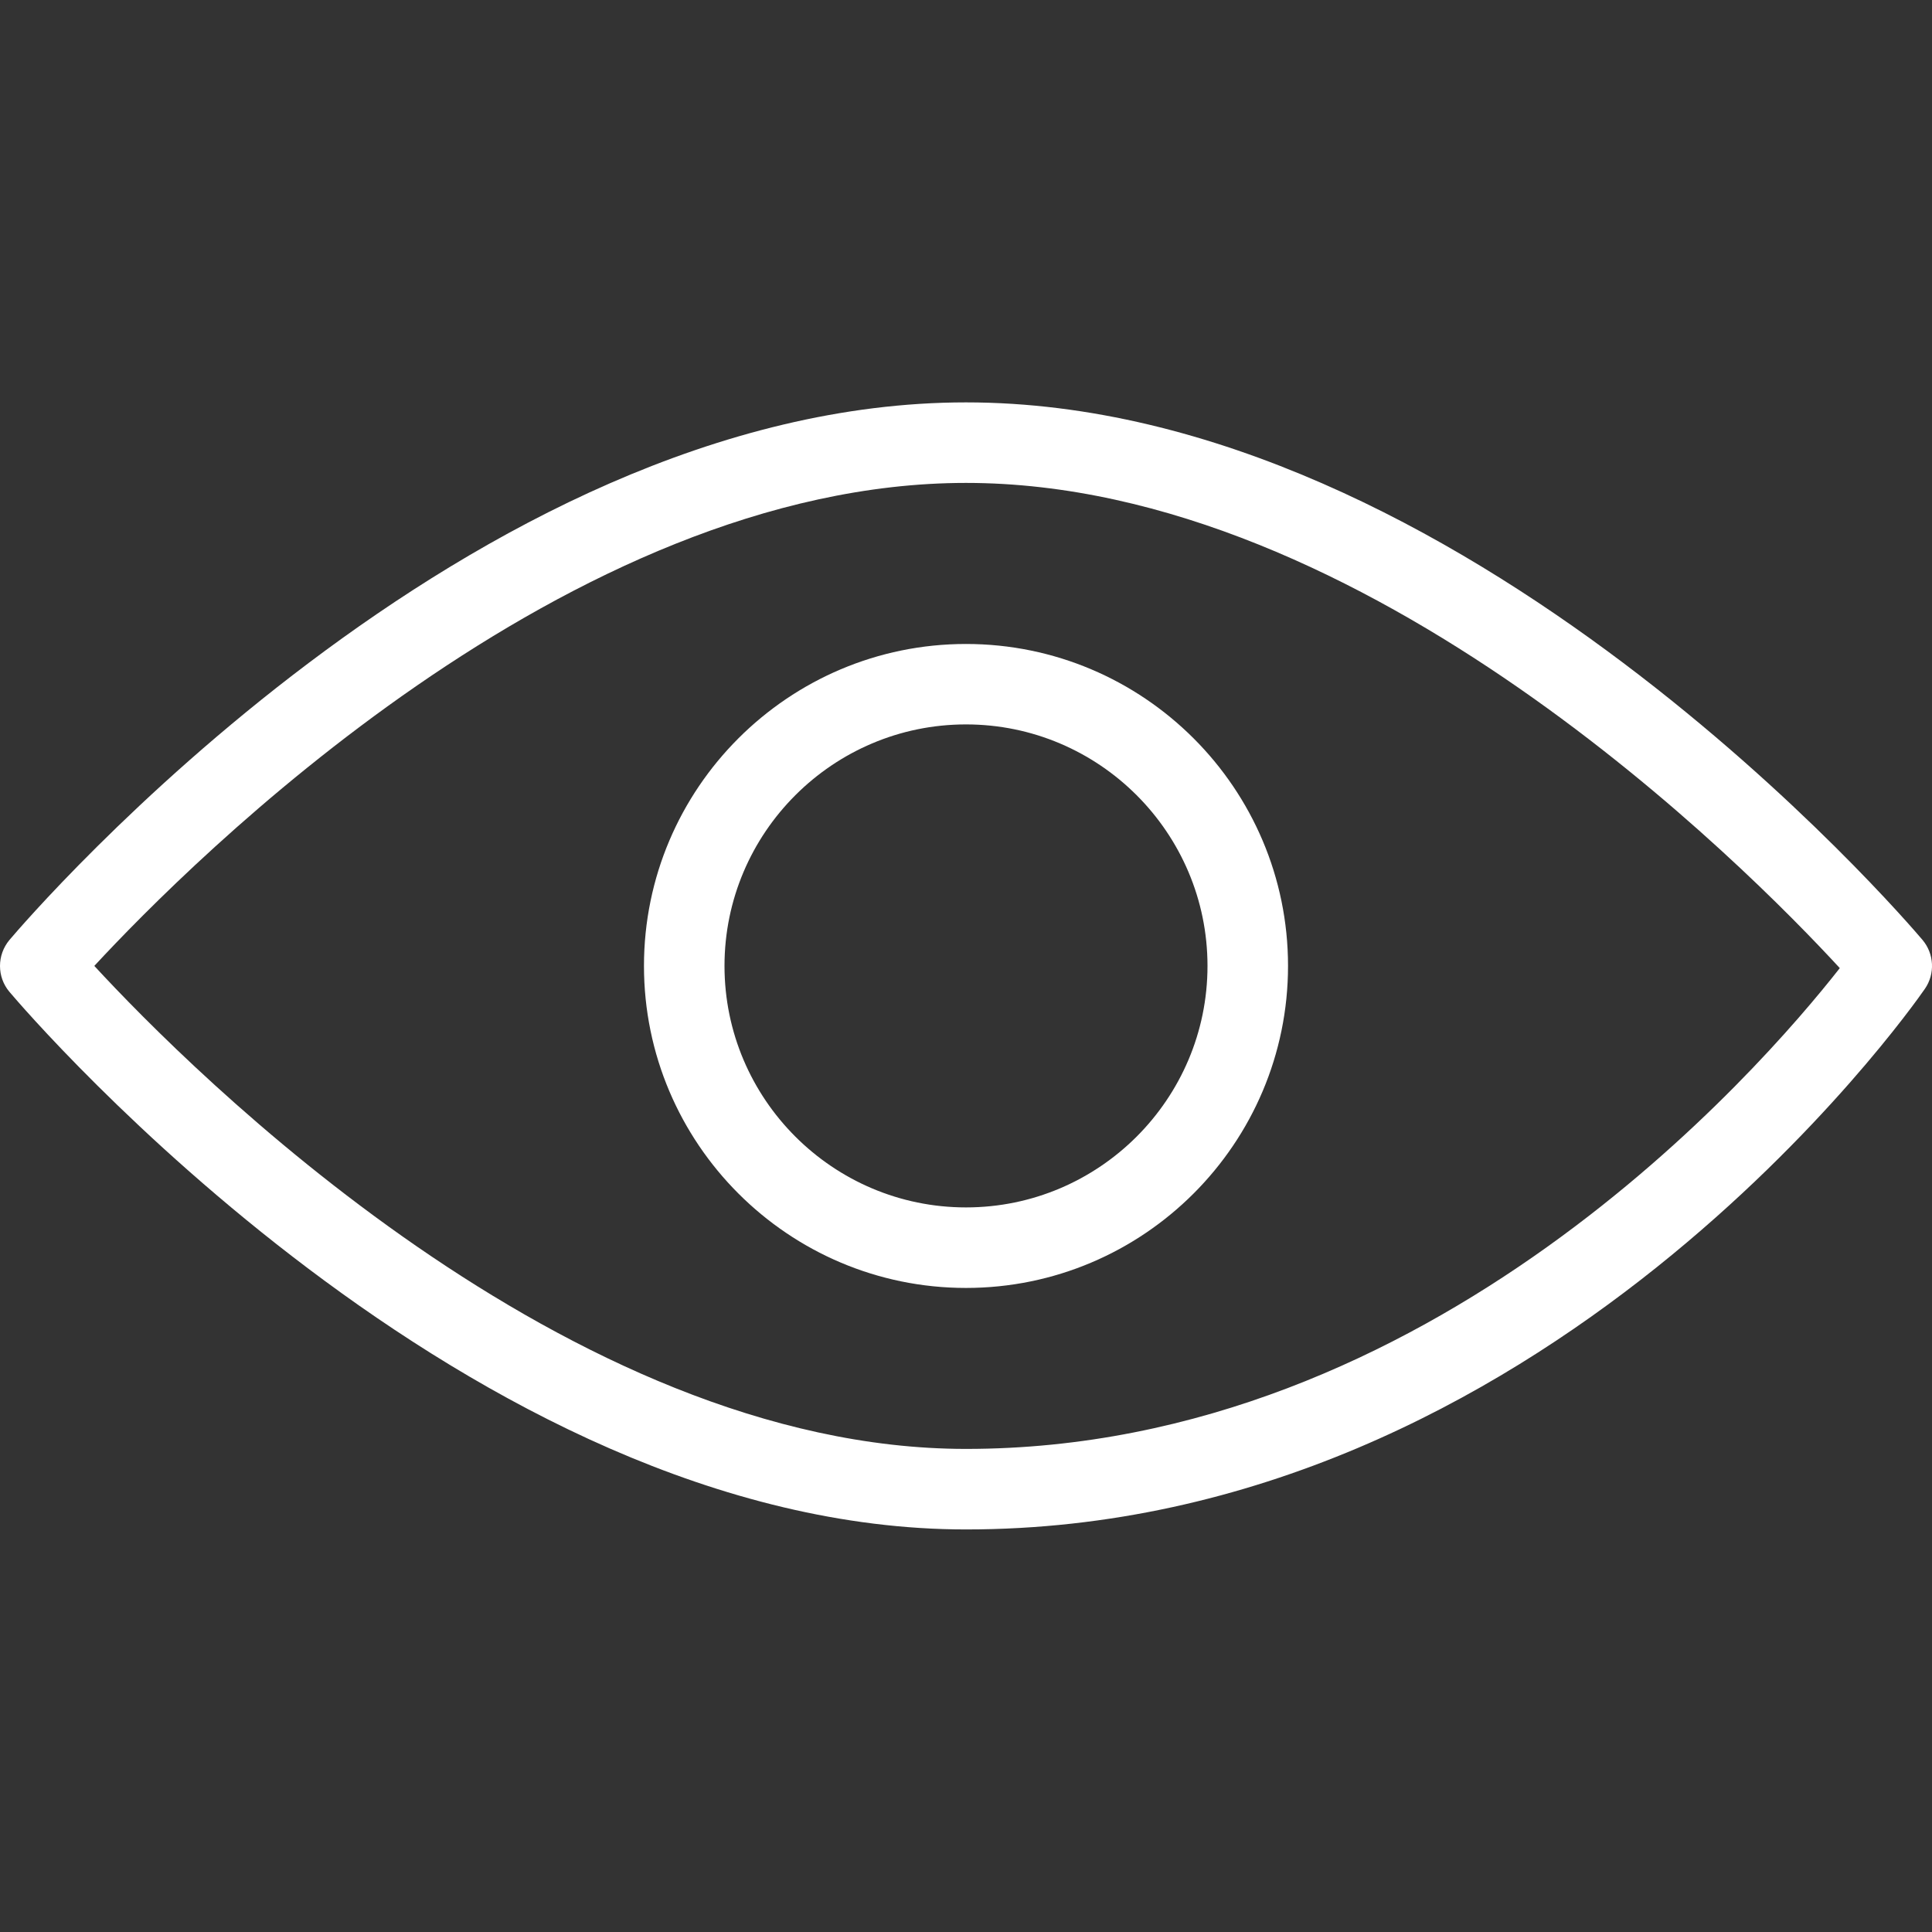 <svg width="22" height="22" viewBox="0 0 22 22" fill="none" xmlns="http://www.w3.org/2000/svg">
<rect x="0" y="0" width="22" height="22" fill="#333333" stroke="none"/>
<g id="eye 2">
<g id="Group">
<g id="Group_2">
<path id="Vector" d="M21.919 11.26C21.745 11.512 17.582 17.416 11 17.416C5.352 17.416 0.32 11.546 0.108 11.295C-0.036 11.125 -0.036 10.875 0.108 10.703C0.32 10.453 5.352 4.582 11 4.582C16.648 4.582 21.68 10.453 21.892 10.703C22.025 10.861 22.037 11.089 21.919 11.26ZM11 5.499C6.472 5.499 2.168 9.817 1.074 10.999C2.166 12.183 6.466 16.499 11 16.499C16.297 16.499 20.037 12.188 20.95 11.024C19.895 9.879 15.566 5.499 11 5.499Z" fill="white"/>
</g>
</g>
<g id="Group_3">
<g id="Group_4">
<path id="Vector_2" d="M11 14.666C8.978 14.666 7.333 13.021 7.333 10.999C7.333 8.977 8.978 7.333 11 7.333C13.022 7.333 14.667 8.977 14.667 10.999C14.667 13.021 13.022 14.666 11 14.666ZM11 8.249C9.484 8.249 8.25 9.483 8.25 10.999C8.25 12.515 9.484 13.749 11 13.749C12.516 13.749 13.75 12.515 13.75 10.999C13.75 9.483 12.516 8.249 11 8.249Z" fill="white"/>
</g>
</g>
</g>
</svg>
